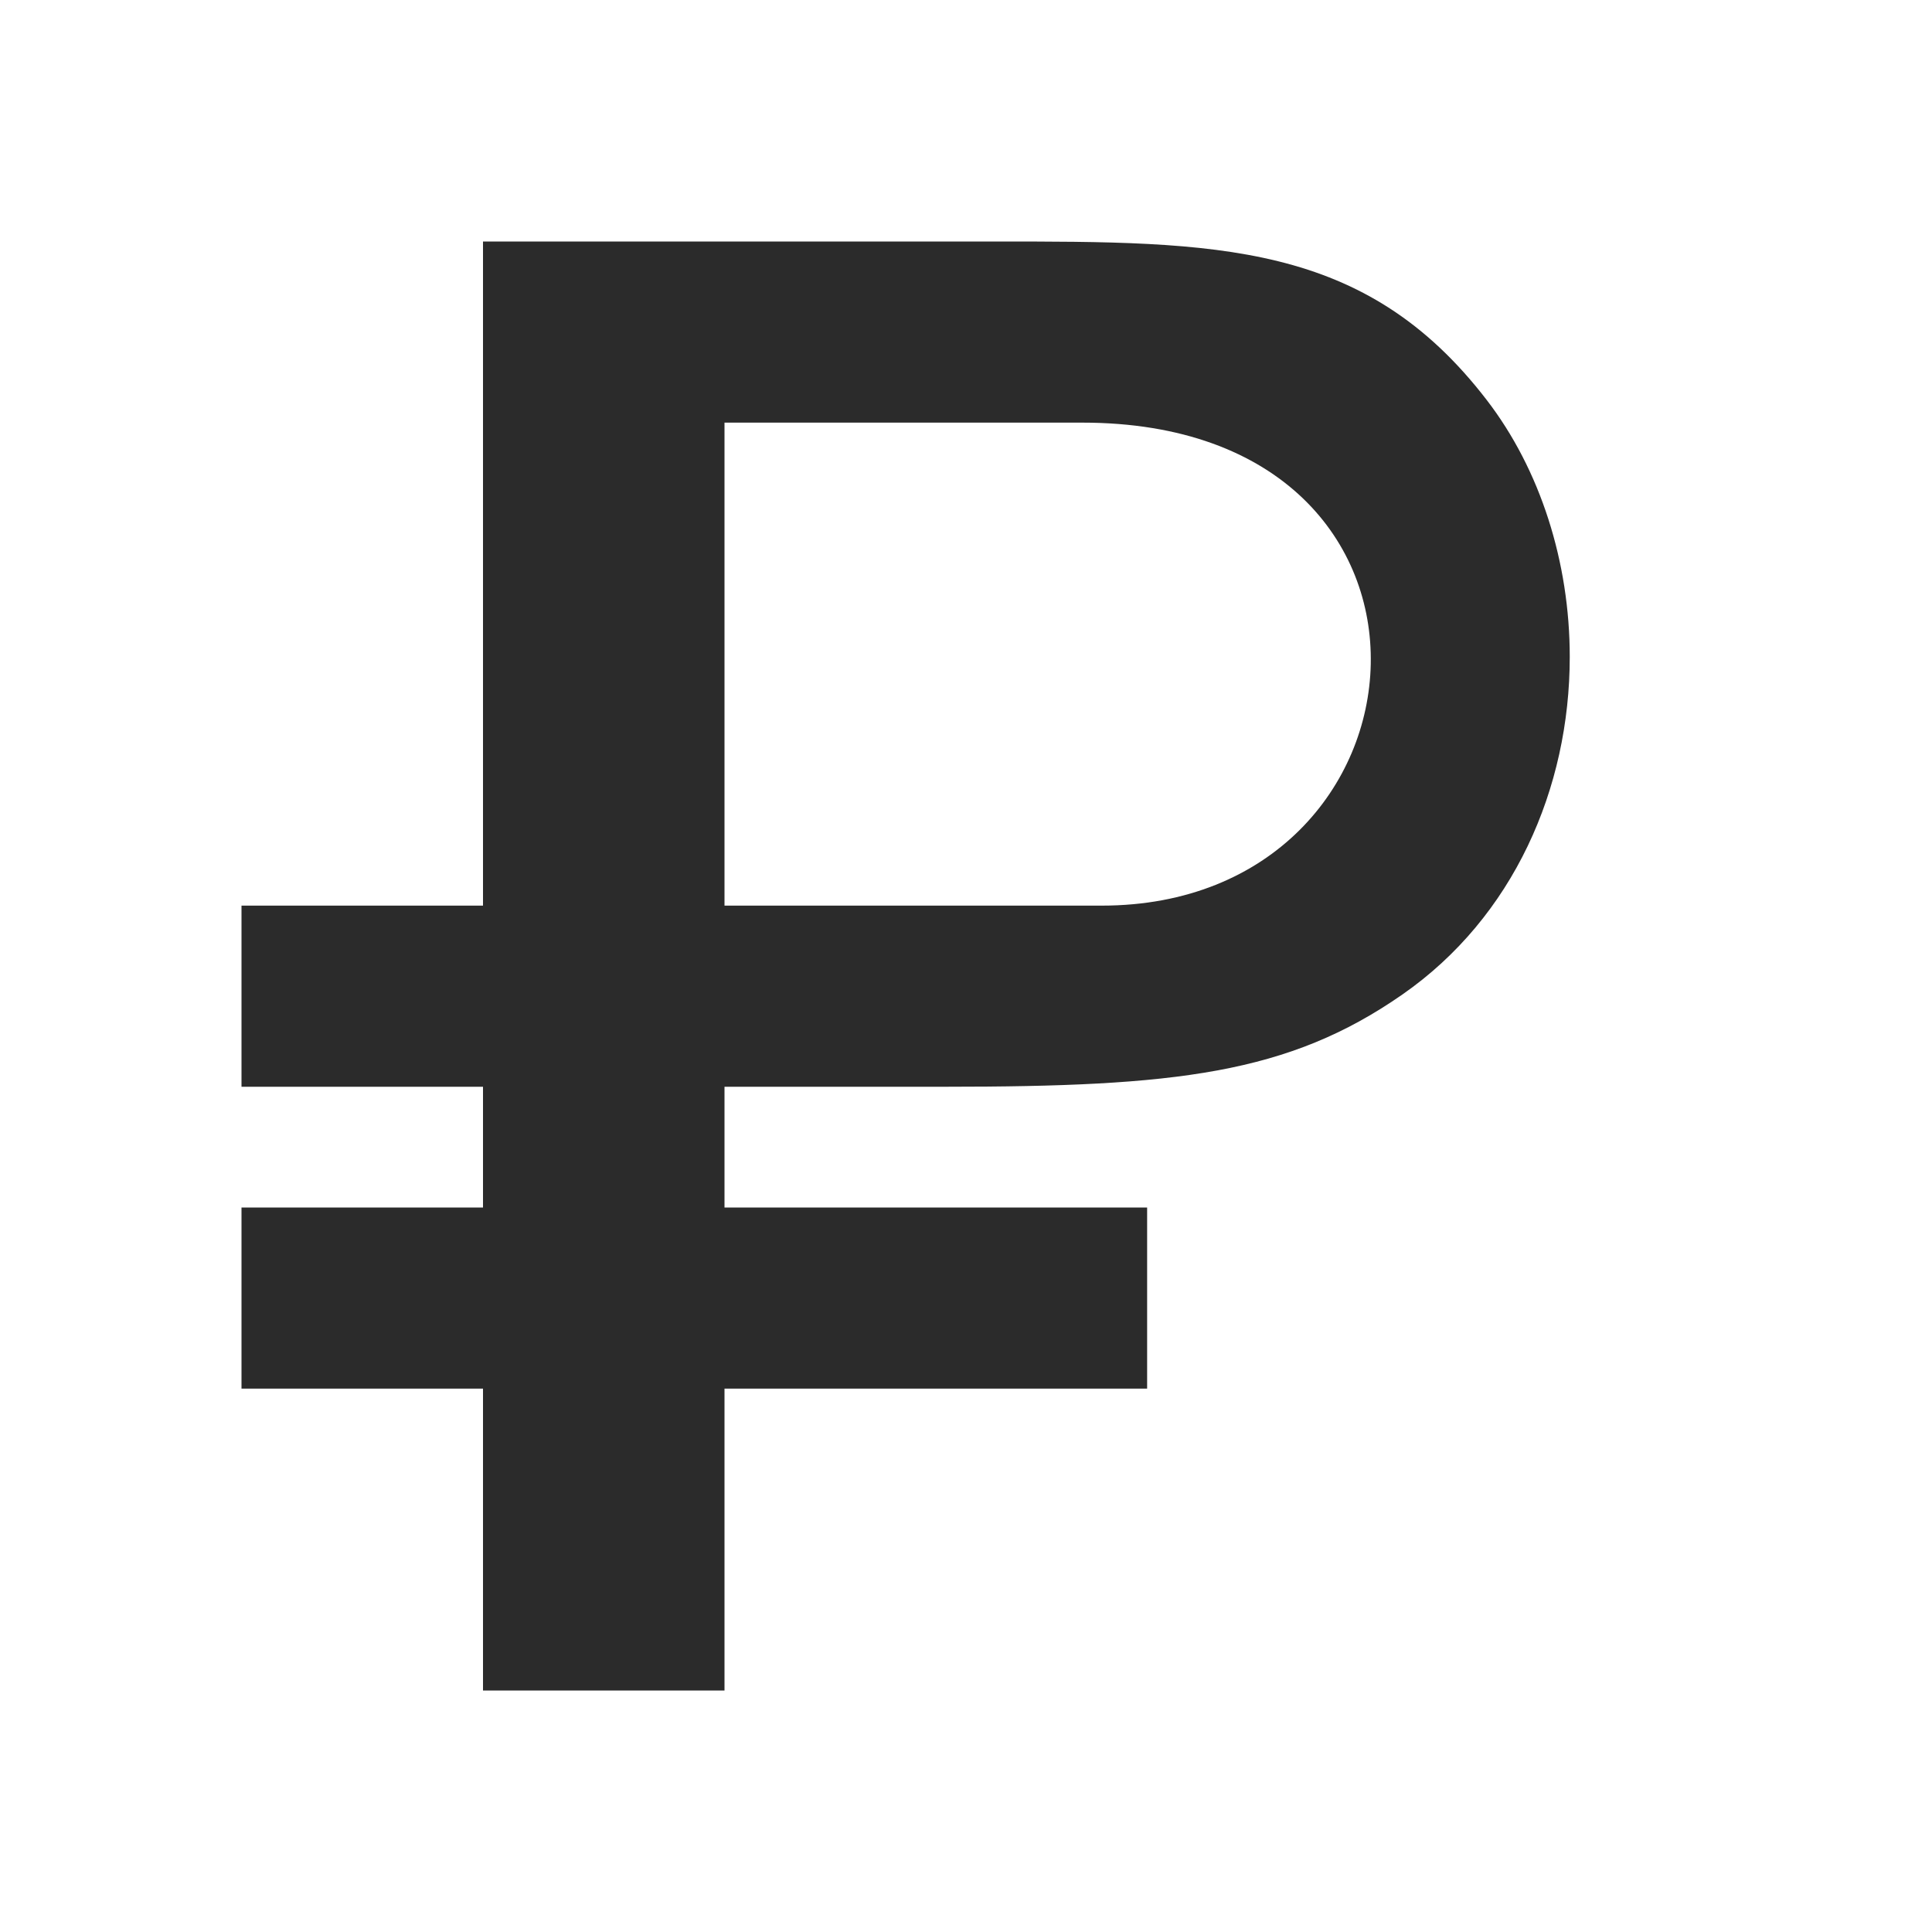 <svg width="16" height="16" viewBox="0 0 16 16" fill="none" xmlns="http://www.w3.org/2000/svg">
<path d="M4 14V11.5H2V10H4V9H2V7.5H4V2H8.232C10.081 2 11.303 2 12.312 3.312C12.757 3.89 13 4.657 13 5.44C13 6.528 12.534 7.596 11.614 8.236C10.669 8.894 9.735 9 7.83 9H6V10H9.5V11.5H6V14H4ZM6 7.5H9.124C11.959 7.5 12.284 3.5 8.963 3.5H6V7.5Z" fill="#2B2B2B"/>
</svg>
